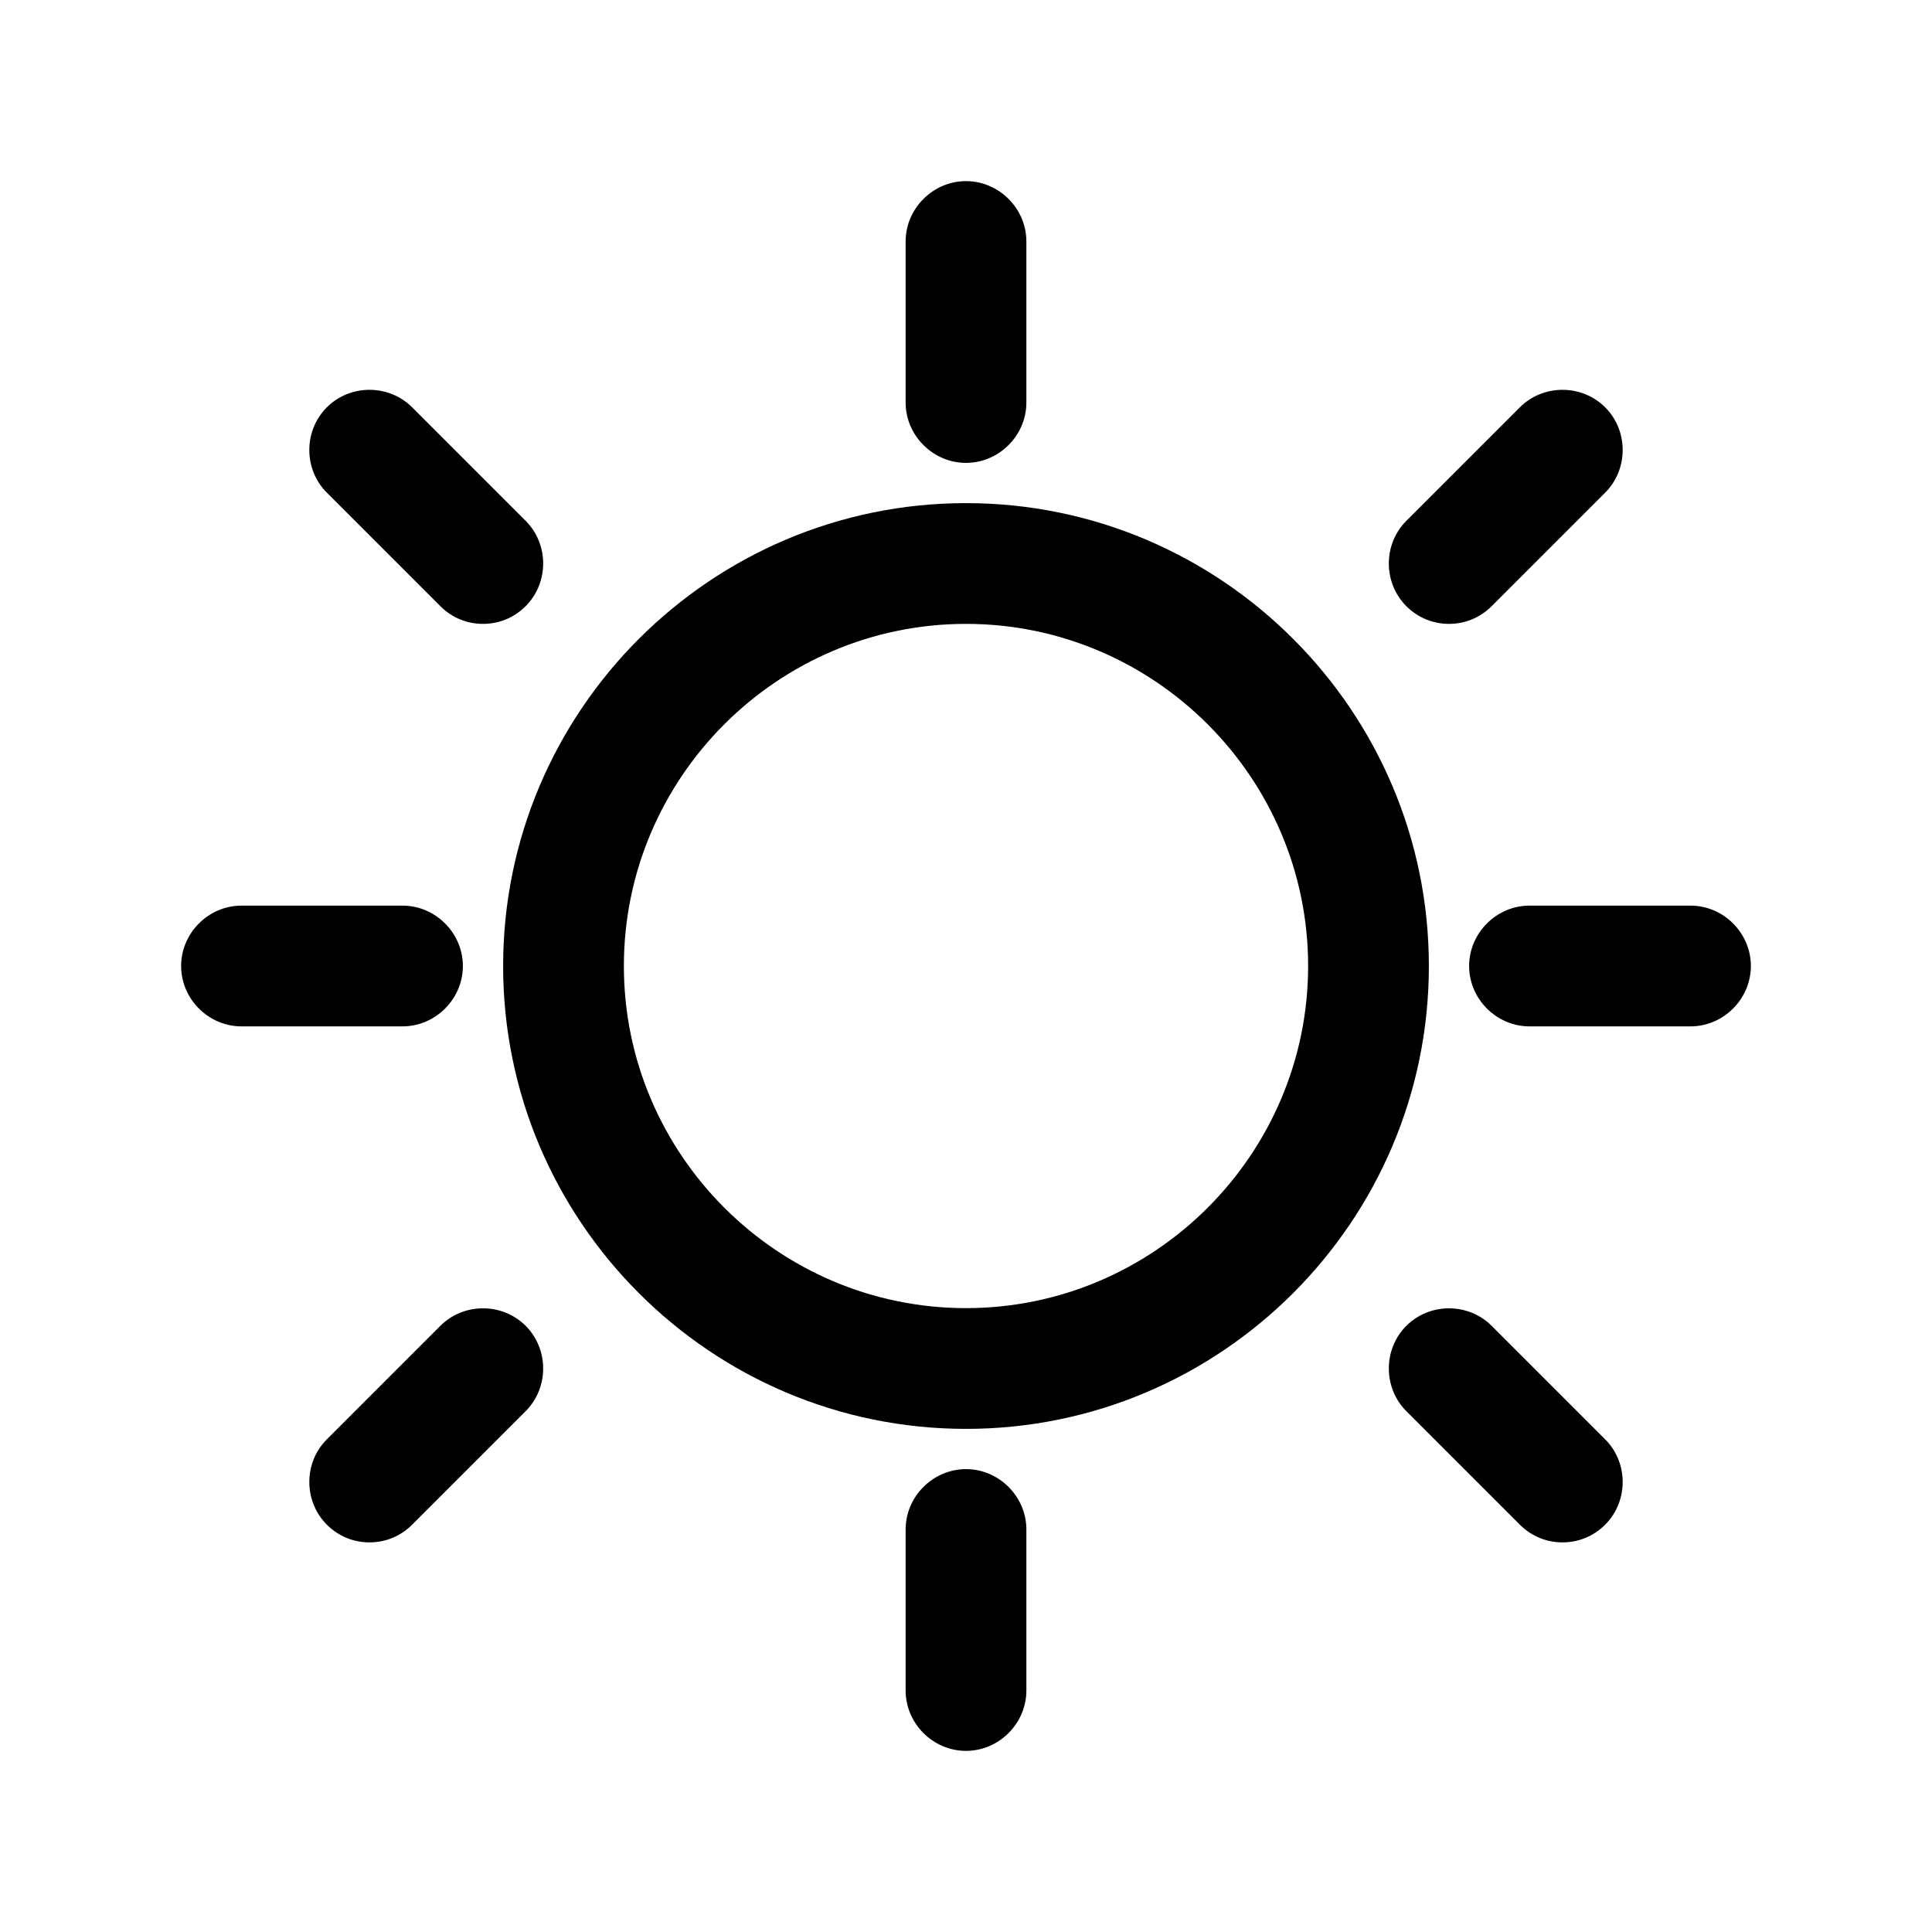 <?xml version="1.0" encoding="UTF-8"?><svg xmlns="http://www.w3.org/2000/svg" width="20" height="20" viewBox="0 0 24 24"><defs><style>.v{fill:currentColor;}</style></defs><g id="a"/><g id="b"/><g id="c"/><g id="d"/><g id="e"/><g id="f"/><g id="g"/><g id="h"/><g id="i"/><g id="j"/><g id="k"/><g id="l"/><g id="m"/><g id="n"/><g id="o"/><g id="p"/><g id="q"/><g id="r"><g><path class="v" d="M12,6.25c-3.17,0-5.75,2.58-5.75,5.75s2.58,5.75,5.75,5.75,5.75-2.58,5.75-5.75-2.58-5.75-5.75-5.75Zm0,10c-2.34,0-4.25-1.91-4.25-4.25s1.91-4.25,4.25-4.25,4.25,1.91,4.25,4.25-1.91,4.25-4.25,4.25Z"/><path class="v" d="M12,5.75c.41,0,.75-.34,.75-.75V3c0-.41-.34-.75-.75-.75s-.75,.34-.75,.75v2c0,.41,.34,.75,.75,.75Z"/><path class="v" d="M12,18.25c-.41,0-.75,.34-.75,.75v2c0,.41,.34,.75,.75,.75s.75-.34,.75-.75v-2c0-.41-.34-.75-.75-.75Z"/><path class="v" d="M21,11.25h-2c-.41,0-.75,.34-.75,.75s.34,.75,.75,.75h2c.41,0,.75-.34,.75-.75s-.34-.75-.75-.75Z"/><path class="v" d="M5.75,12c0-.41-.34-.75-.75-.75H3c-.41,0-.75,.34-.75,.75s.34,.75,.75,.75h2c.41,0,.75-.34,.75-.75Z"/><path class="v" d="M5.47,7.53c.15,.15,.34,.22,.53,.22s.38-.07,.53-.22c.29-.29,.29-.77,0-1.06l-1.41-1.41c-.29-.29-.77-.29-1.06,0s-.29,.77,0,1.06l1.41,1.41Z"/><path class="v" d="M18,7.75c.19,0,.38-.07,.53-.22l1.41-1.41c.29-.29,.29-.77,0-1.06s-.77-.29-1.06,0l-1.41,1.41c-.29,.29-.29,.77,0,1.06,.15,.15,.34,.22,.53,.22Z"/><path class="v" d="M5.47,16.47l-1.41,1.41c-.29,.29-.29,.77,0,1.06,.15,.15,.34,.22,.53,.22s.38-.07,.53-.22l1.41-1.41c.29-.29,.29-.77,0-1.06s-.77-.29-1.06,0Z"/><path class="v" d="M18.53,16.47c-.29-.29-.77-.29-1.06,0s-.29,.77,0,1.06l1.41,1.41c.15,.15,.34,.22,.53,.22s.38-.07,.53-.22c.29-.29,.29-.77,0-1.06l-1.41-1.41Z"/></g></g><g id="s"/><g id="t"/><g id="u"/></svg>